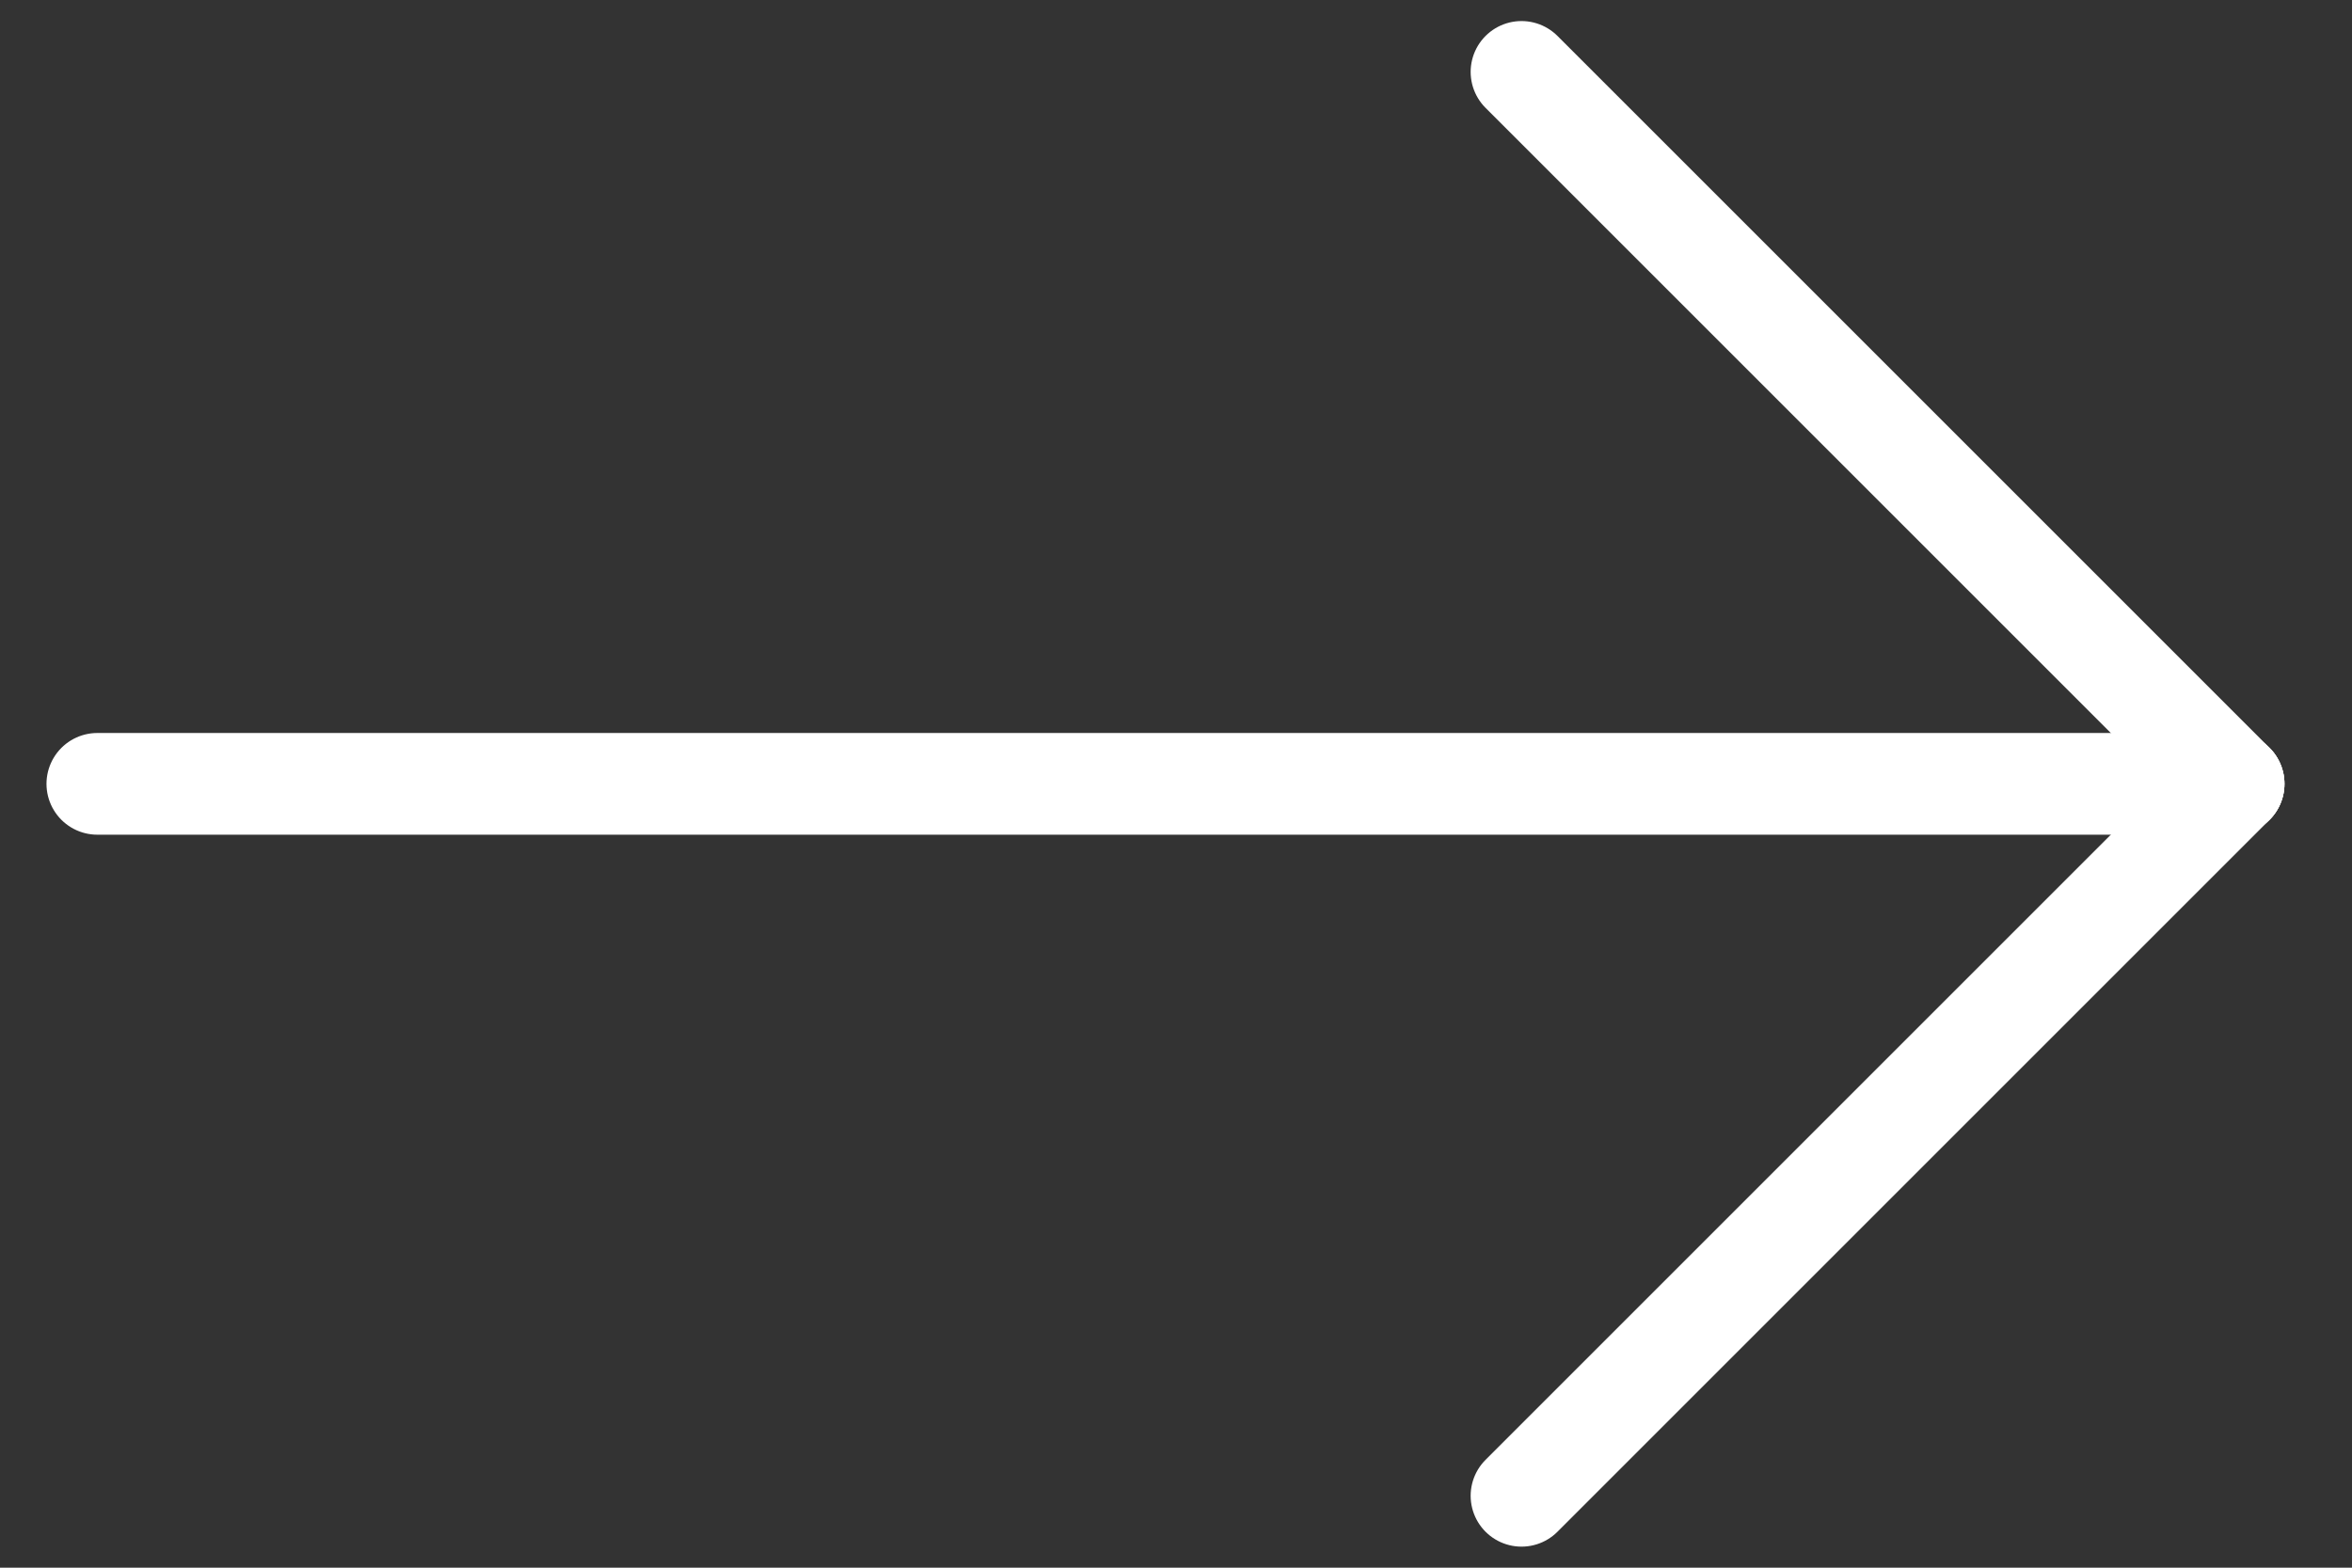 <svg xmlns:xlink="http://www.w3.org/1999/xlink" xmlns="http://www.w3.org/2000/svg" role="img" class="stroke-white fill-none" width="21" height="14"><rect width="100%" height="100%" fill="#333333" stroke="none"/><defs><symbol id="icon-arrow-right" iconset="ui" viewBox="0 0 22.207 15.414">
        <title>Arrow - Right</title>
        <desc>An arrow pointing right</desc>
        <g transform="translate(-235 -795.793)">
            <line x2="21" transform="translate(235.5 803.5)" stroke-linecap="round" stroke-width="1"></line>
            <line x2="7" y2="7" transform="translate(249.5 796.5)" stroke-linecap="round" stroke-width="1"></line>
            <line y1="7" x2="7" transform="translate(249.5 803.5)" stroke-linecap="round" stroke-width="1"></line>
        </g>
    </symbol></defs><use xlink:href="#icon-arrow-right" stroke="#FFFFFF" fill-opacity="0" fill="#000000"></use></svg>